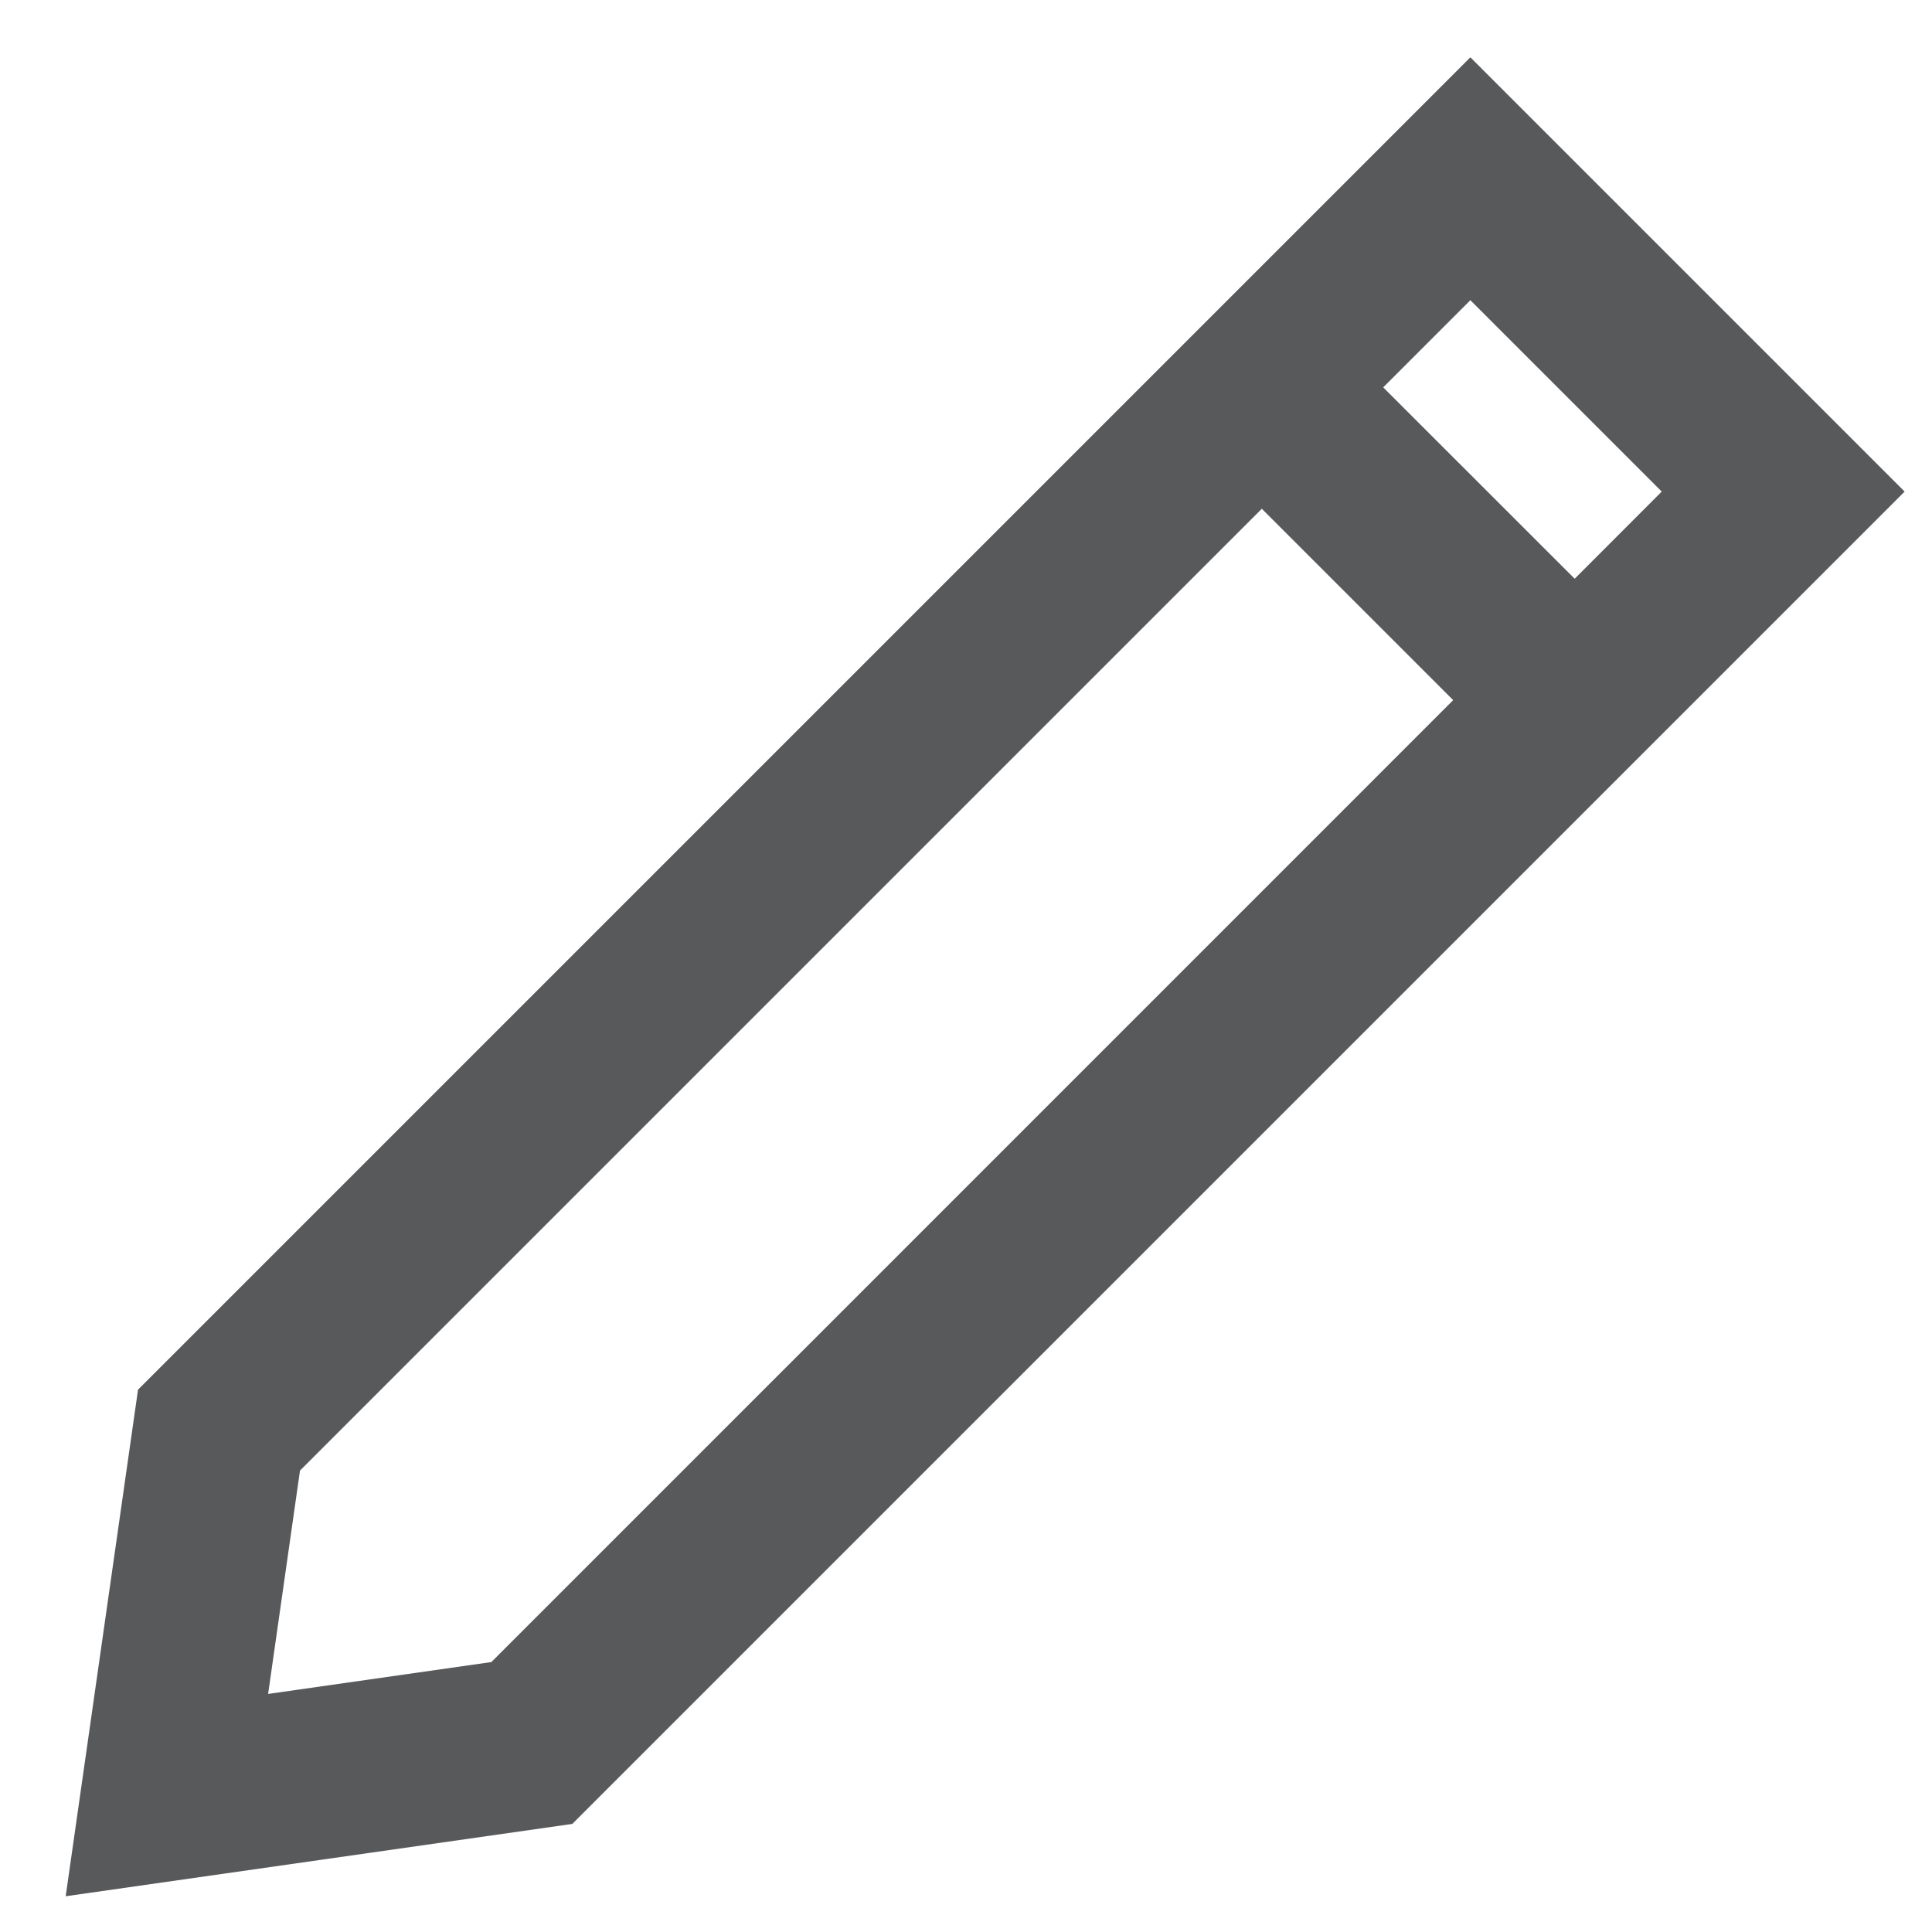 <svg xmlns="http://www.w3.org/2000/svg" width="18" height="18" fill="none" viewBox="0 0 18 18"><path fill="#58595B" fill-rule="evenodd" d="M13.699 0.534L1.286 12.947L0.612 17.667L5.332 16.993L17.745 4.58L13.699 0.534ZM12.887 3.609L13.699 2.797L15.482 4.58L14.671 5.392L12.887 3.609ZM11.756 4.74L2.795 13.701L2.498 15.782L4.578 15.485L13.539 6.523L11.756 4.74Z" clip-rule="evenodd"/></svg>